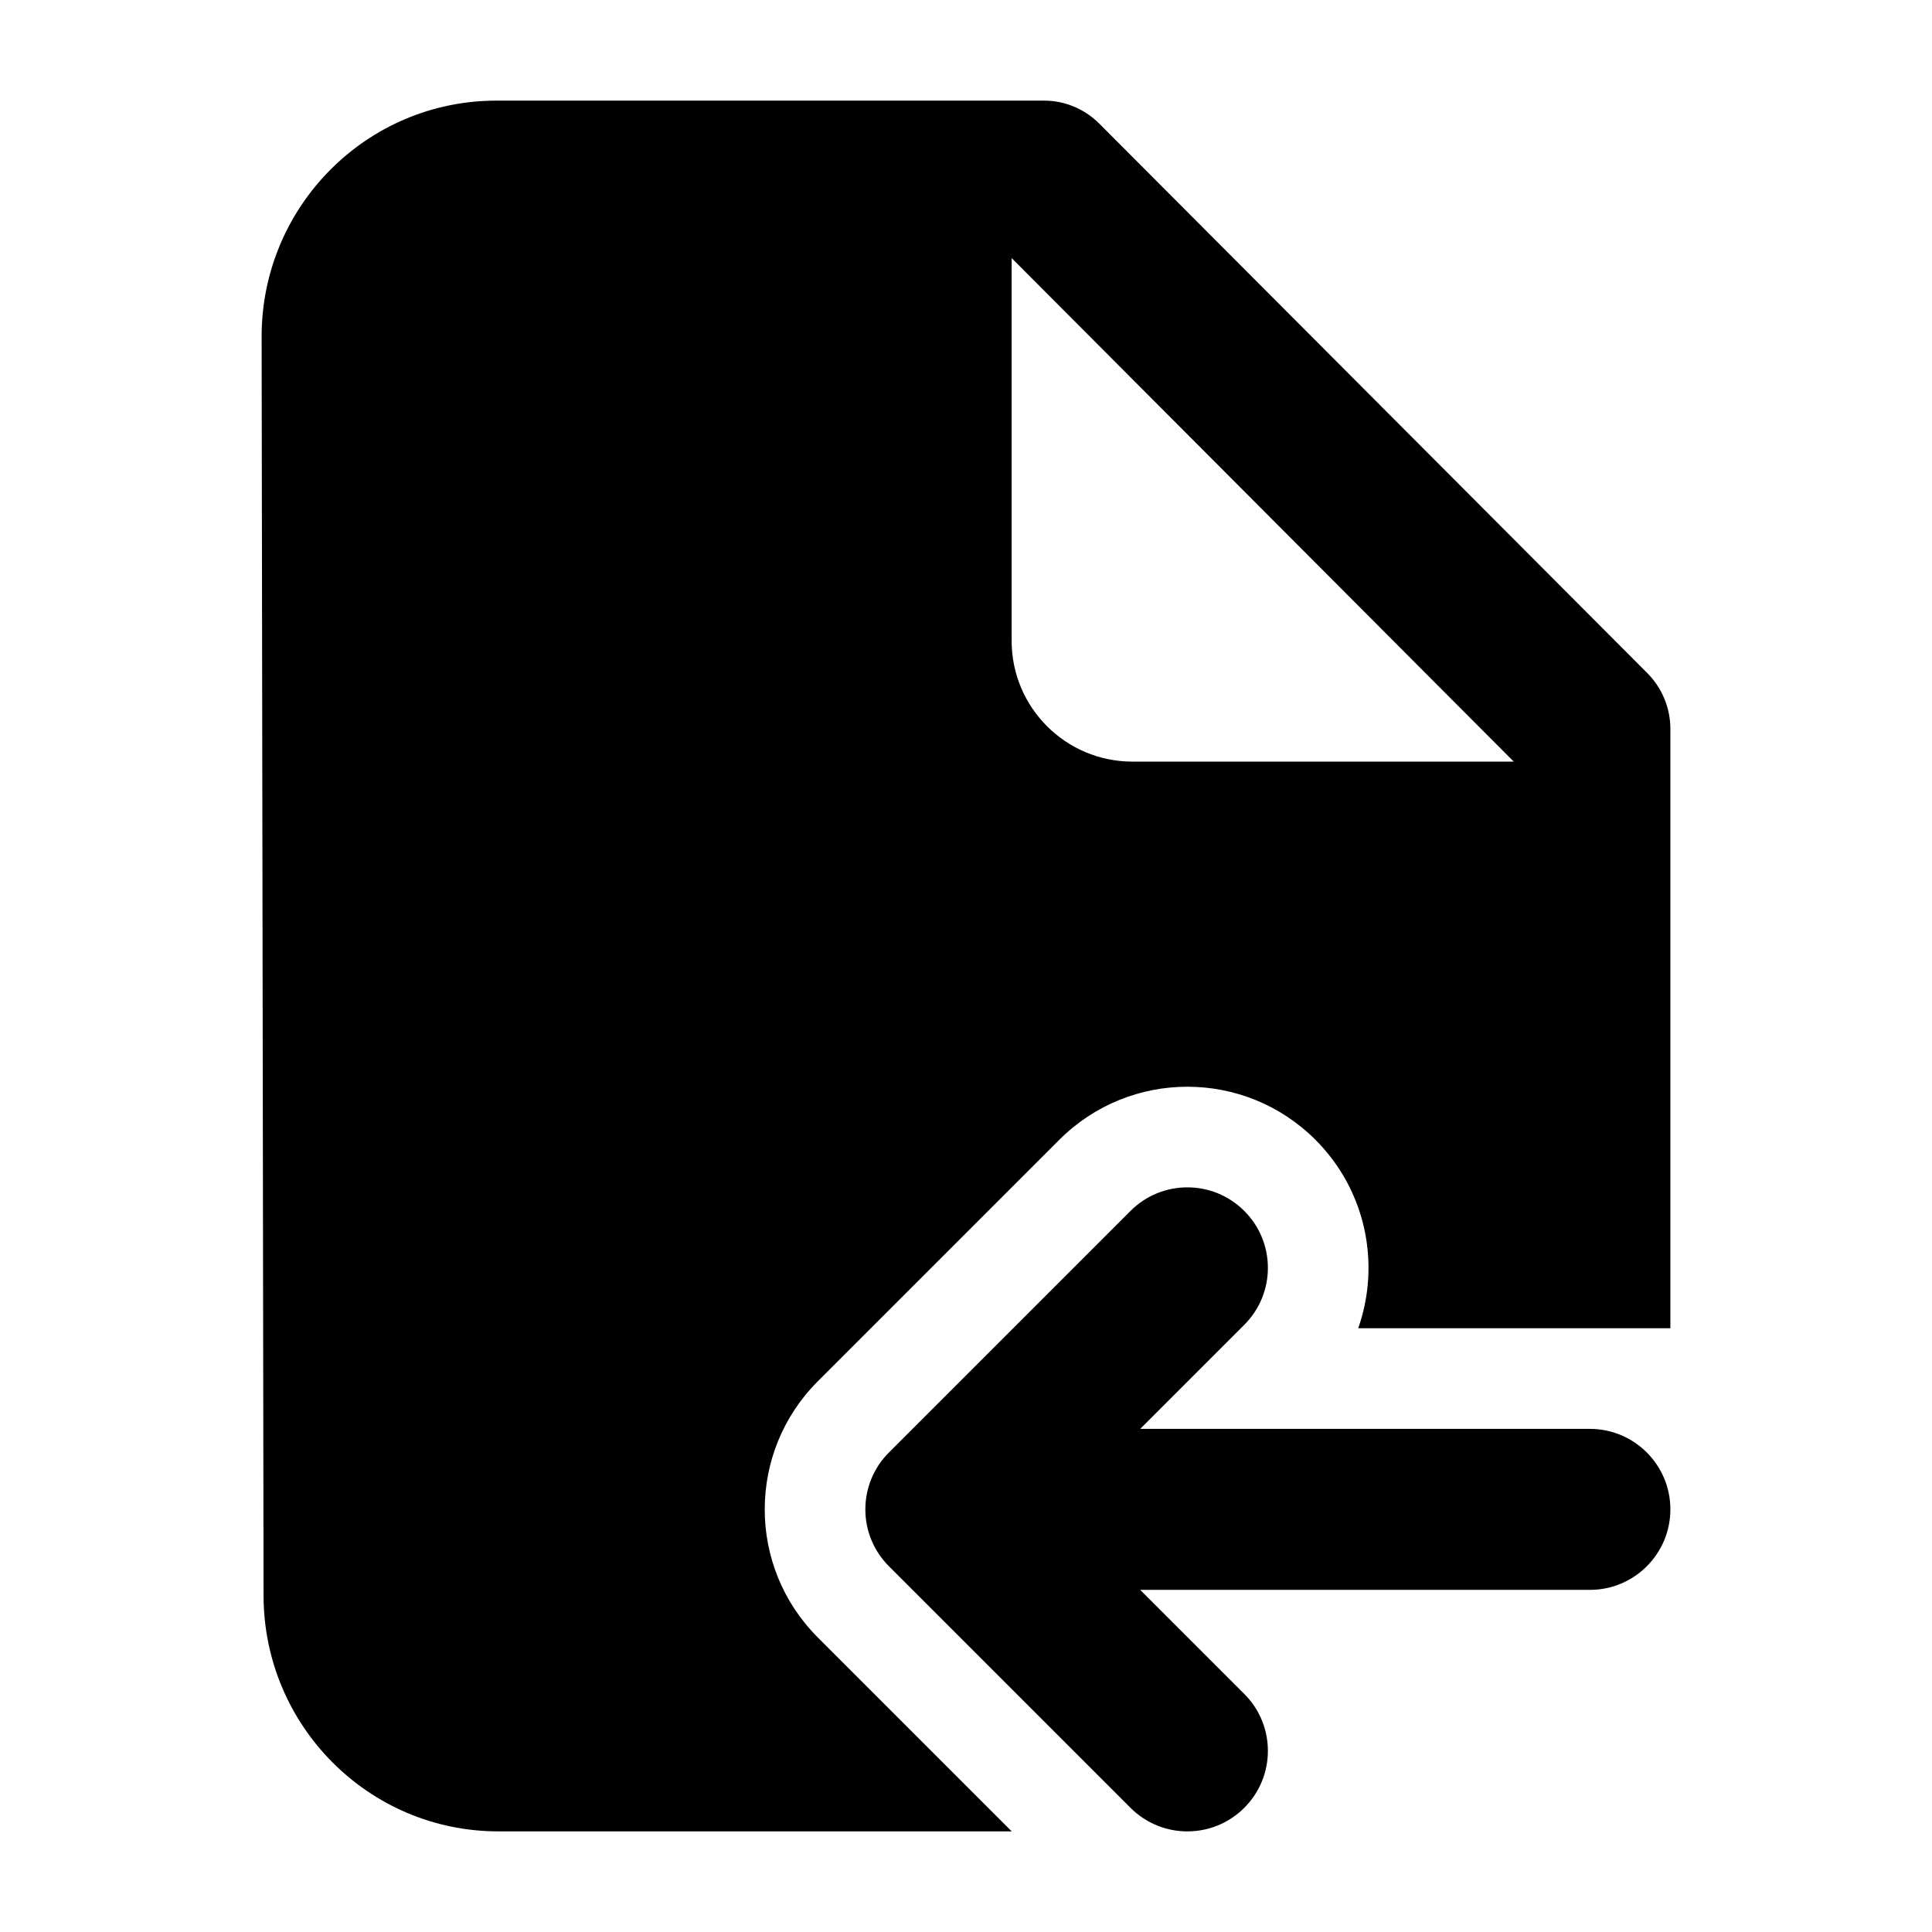 <svg width="24" height="24" viewBox="0 0 24 24" xmlns="http://www.w3.org/2000/svg">
    <path fill-rule="evenodd" clip-rule="evenodd" d="M15.457 15.043C15.848 15.433 15.848 16.067 15.457 16.457L14.164 17.75H19.75C20.302 17.75 20.75 18.198 20.75 18.75C20.75 19.302 20.302 19.75 19.75 19.75H14.164L15.457 21.043C15.848 21.433 15.848 22.067 15.457 22.457C15.067 22.848 14.433 22.848 14.043 22.457L11.043 19.457C10.652 19.067 10.652 18.433 11.043 18.043L14.043 15.043C14.433 14.652 15.067 14.652 15.457 15.043Z"/>
    <path fill-rule="evenodd" clip-rule="evenodd" d="M3.274 19.823C3.277 21.44 4.582 22.75 6.191 22.75H12.568L10.159 20.341C9.28 19.462 9.28 18.038 10.159 17.159L13.159 14.159C14.038 13.28 15.462 13.28 16.341 14.159C16.974 14.792 17.151 15.709 16.872 16.5H20.75V9.055C20.75 8.795 20.647 8.547 20.465 8.363L13.656 1.536C13.474 1.353 13.227 1.25 12.97 1.25H6.167C4.554 1.25 3.247 2.565 3.25 4.186L3.274 19.823ZM12.567 3.206L18.804 9.461H14.067C13.239 9.461 12.567 8.789 12.567 7.961V3.206Z"/>
</svg>
